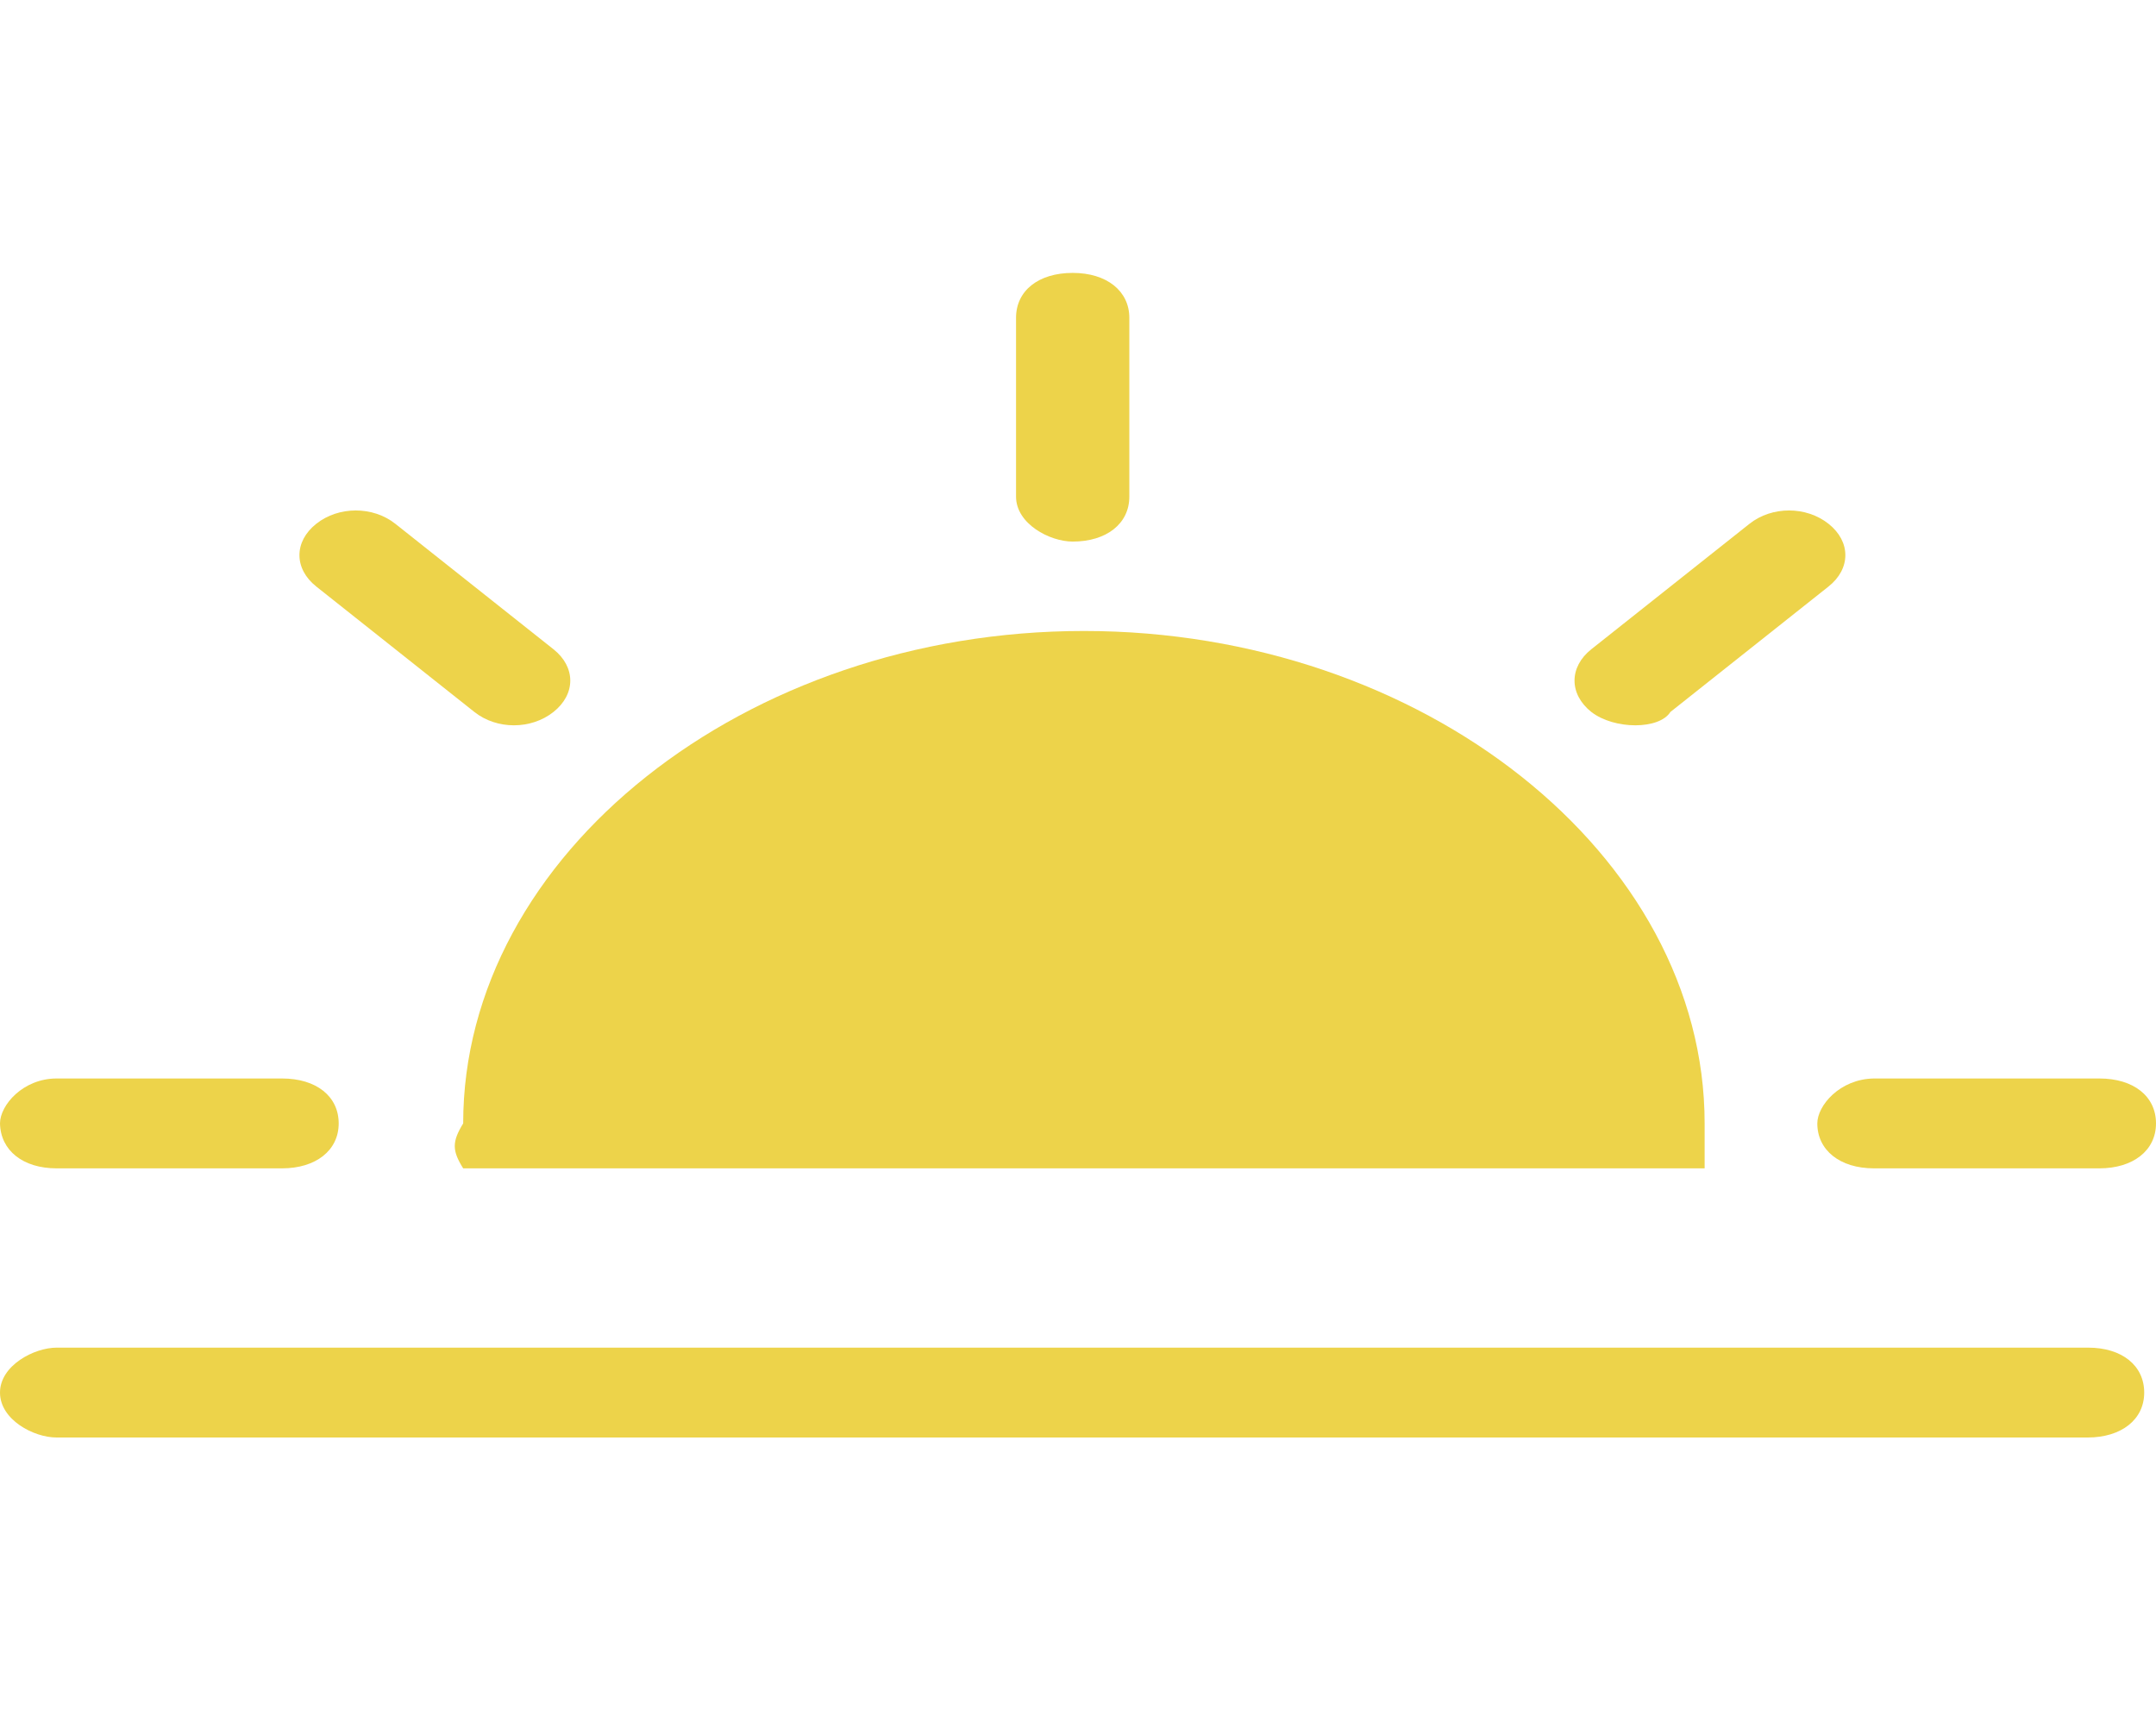 <svg width="121" height="96" viewBox="0 0 121 96" fill="none" xmlns="http://www.w3.org/2000/svg">
<g clip-path="url(#clip0_281_468)">
<path d="M93.747 39.961L102.622 32.919C103.88 31.921 103.88 30.397 102.622 29.399C101.364 28.401 99.443 28.401 98.185 29.399L89.31 36.44C88.052 37.438 88.052 38.962 89.31 39.961C90.601 40.959 93.118 40.959 93.747 39.961Z" fill="#EDD34A"/>
<path d="M60.202 30.397C62.09 30.397 63.381 29.399 63.381 27.875V17.839C63.381 16.341 62.123 15.317 60.202 15.317C58.281 15.317 57.023 16.315 57.023 17.839V27.875C57.023 29.399 58.91 30.397 60.202 30.397Z" fill="#EDD34A"/>
<path d="M101.992 63.054C101.992 64.551 103.251 65.576 105.172 65.576H117.821C119.709 65.576 121 64.578 121 63.054C121 61.53 119.742 60.532 117.821 60.532H105.172C103.251 60.558 101.992 62.056 101.992 63.054Z" fill="#EDD34A"/>
<path d="M117.192 75.639H3.179C1.921 75.639 0 76.637 0 78.161C0 79.685 1.888 80.683 3.179 80.683H117.159C119.046 80.683 120.338 79.685 120.338 78.161C120.338 76.637 119.08 75.639 117.192 75.639Z" fill="#EDD34A"/>
<path d="M3.179 65.576H15.829C17.716 65.576 19.008 64.578 19.008 63.054C19.008 61.53 17.749 60.532 15.829 60.532H3.179C1.291 60.532 0 62.029 0 63.054C0.033 64.578 1.291 65.576 3.179 65.576Z" fill="#EDD34A"/>
<path d="M26.624 39.961C27.882 40.959 29.803 40.959 31.061 39.961C32.32 38.962 32.32 37.438 31.061 36.44L22.187 29.399C20.928 28.401 19.008 28.401 17.749 29.399C16.491 30.397 16.491 31.921 17.749 32.919L26.624 39.961Z" fill="#EDD34A"/>
<path d="M25.995 65.576H95.668C95.668 64.578 95.668 64.079 95.668 63.054C95.668 47.974 79.839 35.415 60.831 35.415C41.824 35.415 25.995 47.974 25.995 63.054C25.366 64.079 25.366 64.578 25.995 65.576Z" fill="#EDD34A"/>
</g>
<defs>
<clipPath id="clip0_281_468">
<rect width="121" height="96" fill="white"/>
</clipPath>
</defs>
</svg>
